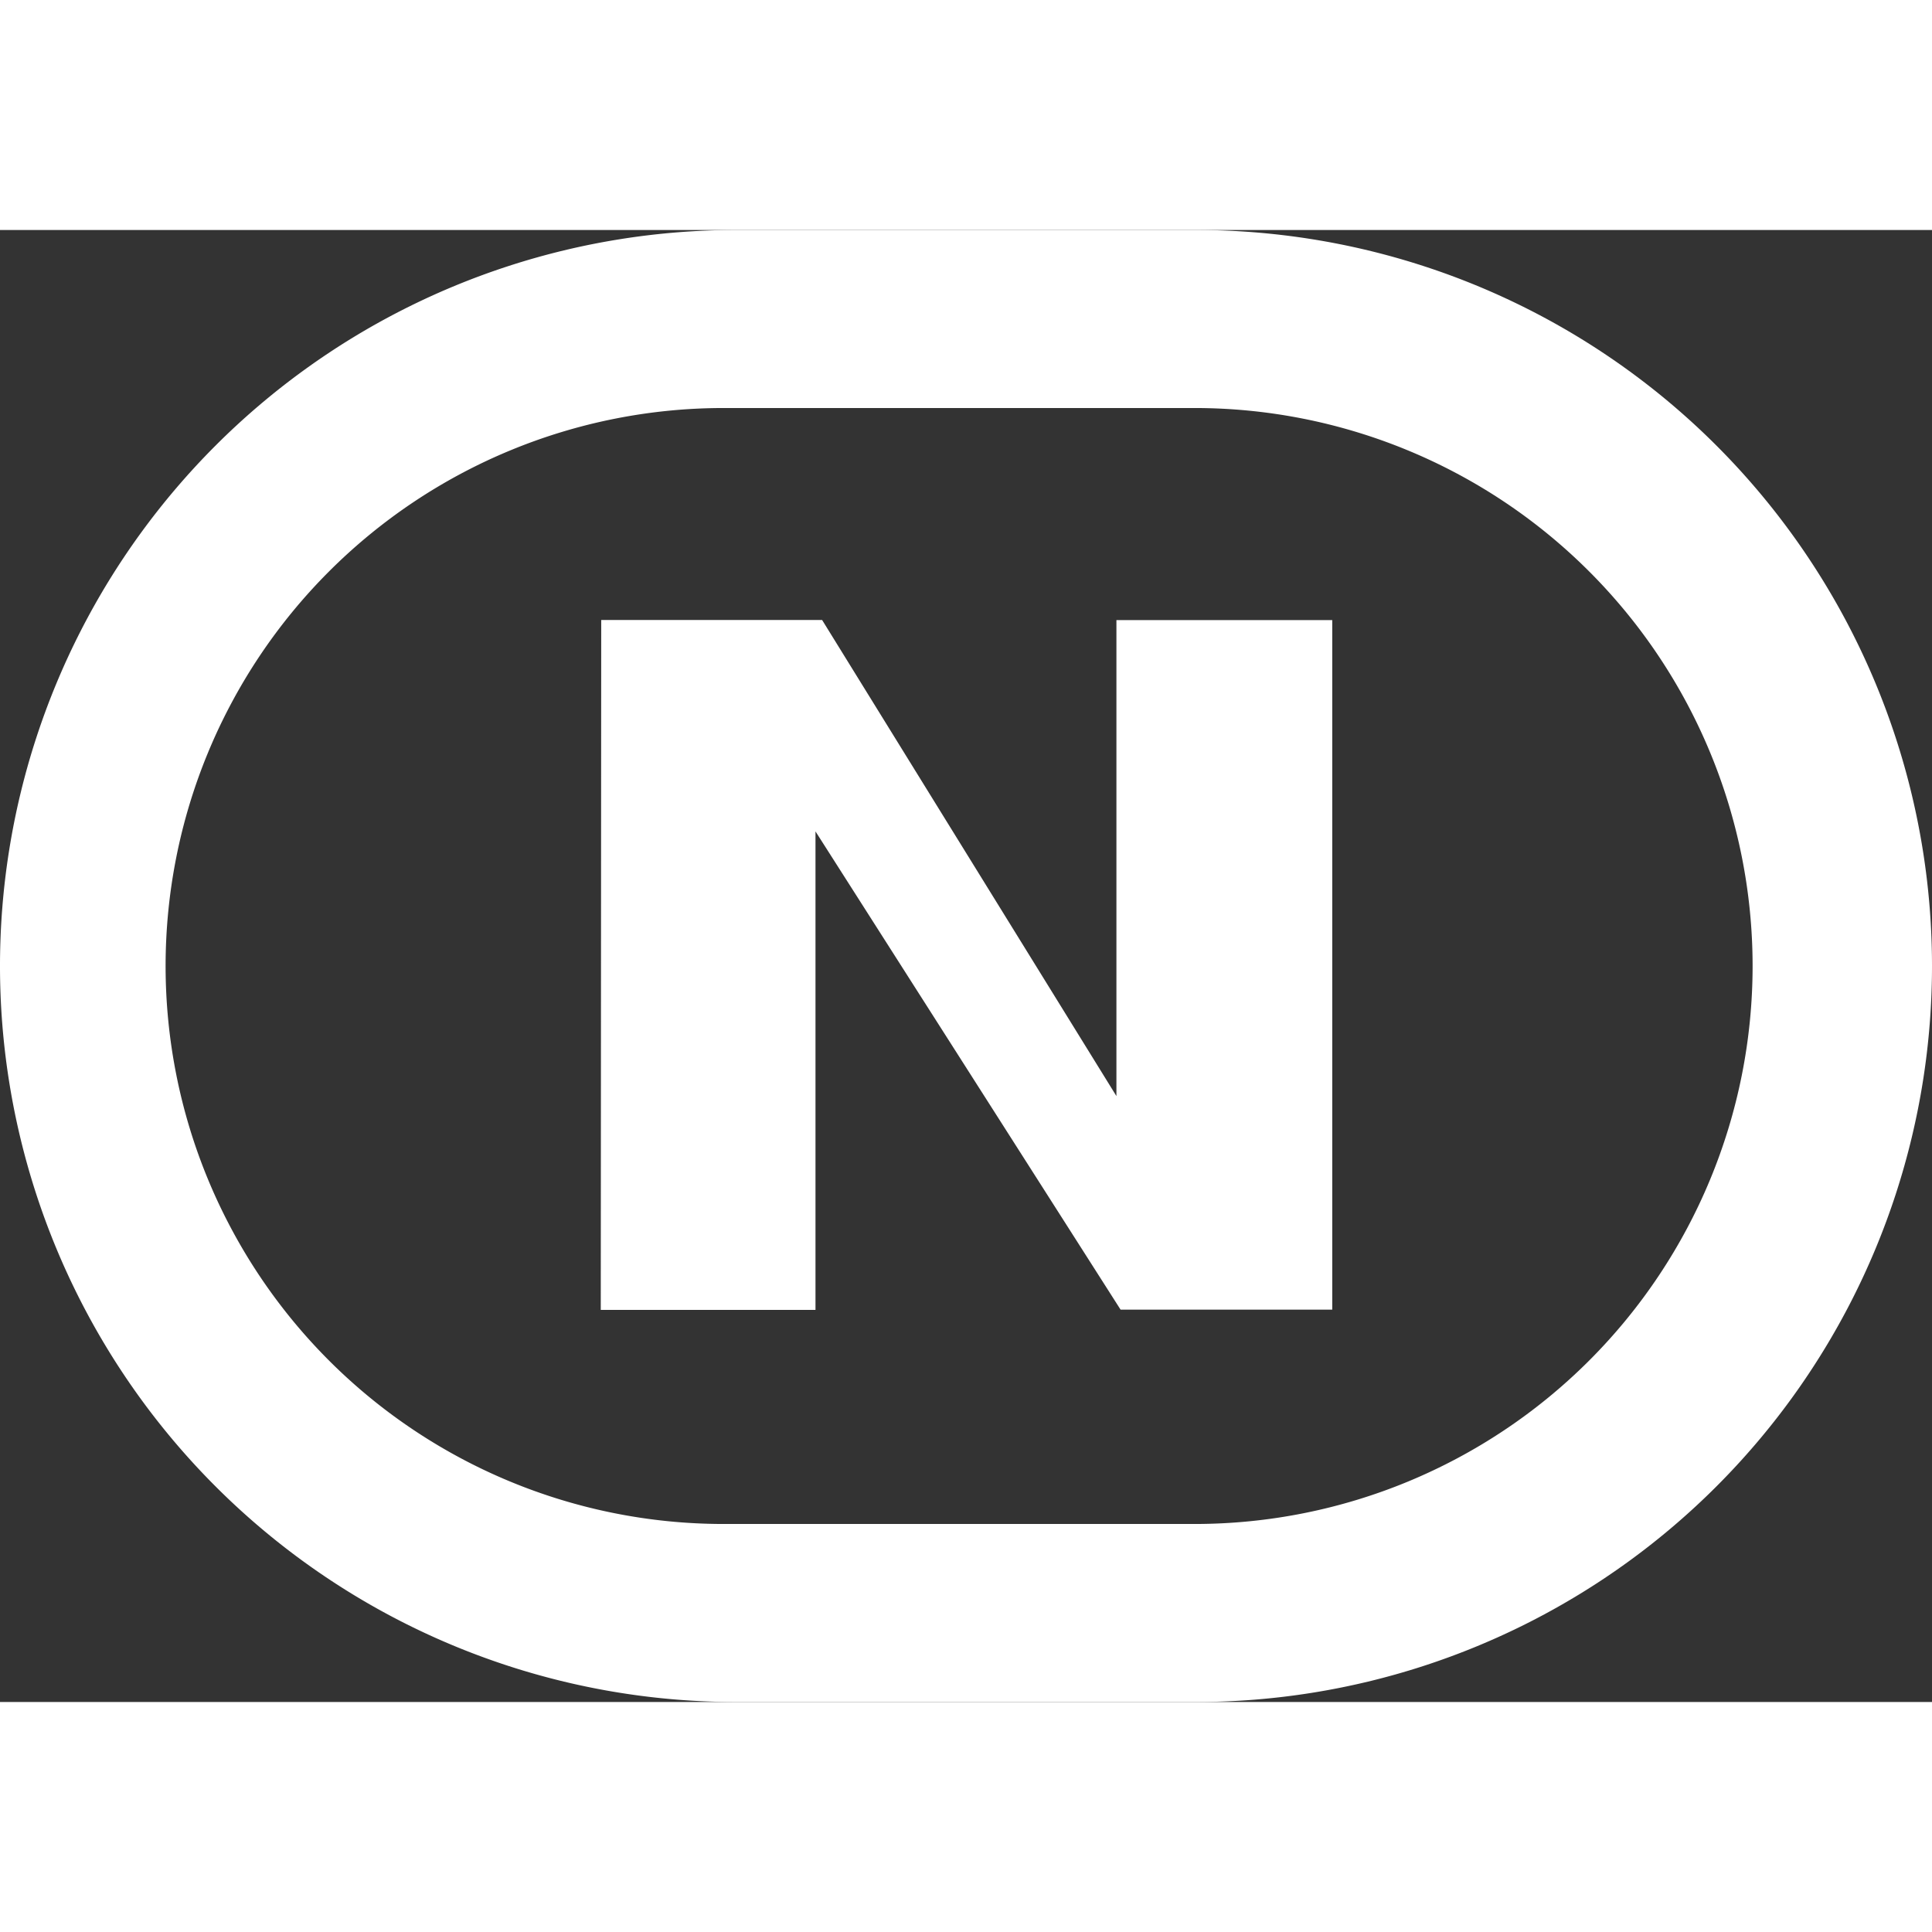 <svg width="19" height="19" xmlns="http://www.w3.org/2000/svg" viewBox="-6.13052e-32 -1.37937e-31 21 16">
	<rect x="-6.13052e-32" y="-1.37937e-31" width="21" height="16" fill="#333333" stroke="none"/>
	<path d="M 8 0 h 5 a 8 8 90 1 1 0 16 H 8 A 8 8 90 1 1 8 0 z m -0.135 1.935 a 6.065 6.065 90 0 0 0 12.13 h 5.12 a 6.065 6.065 90 0 0 0 -12.13 h -5.12 z m -1.33 2.304 h 2.401 l 3.199 5.175 V 4.24 h 2.346 v 7.495 H 12.18 L 8.864 6.537 v 5.201 H 6.53 l 0.005 -7.499 z" fill="white"/>
</svg>
